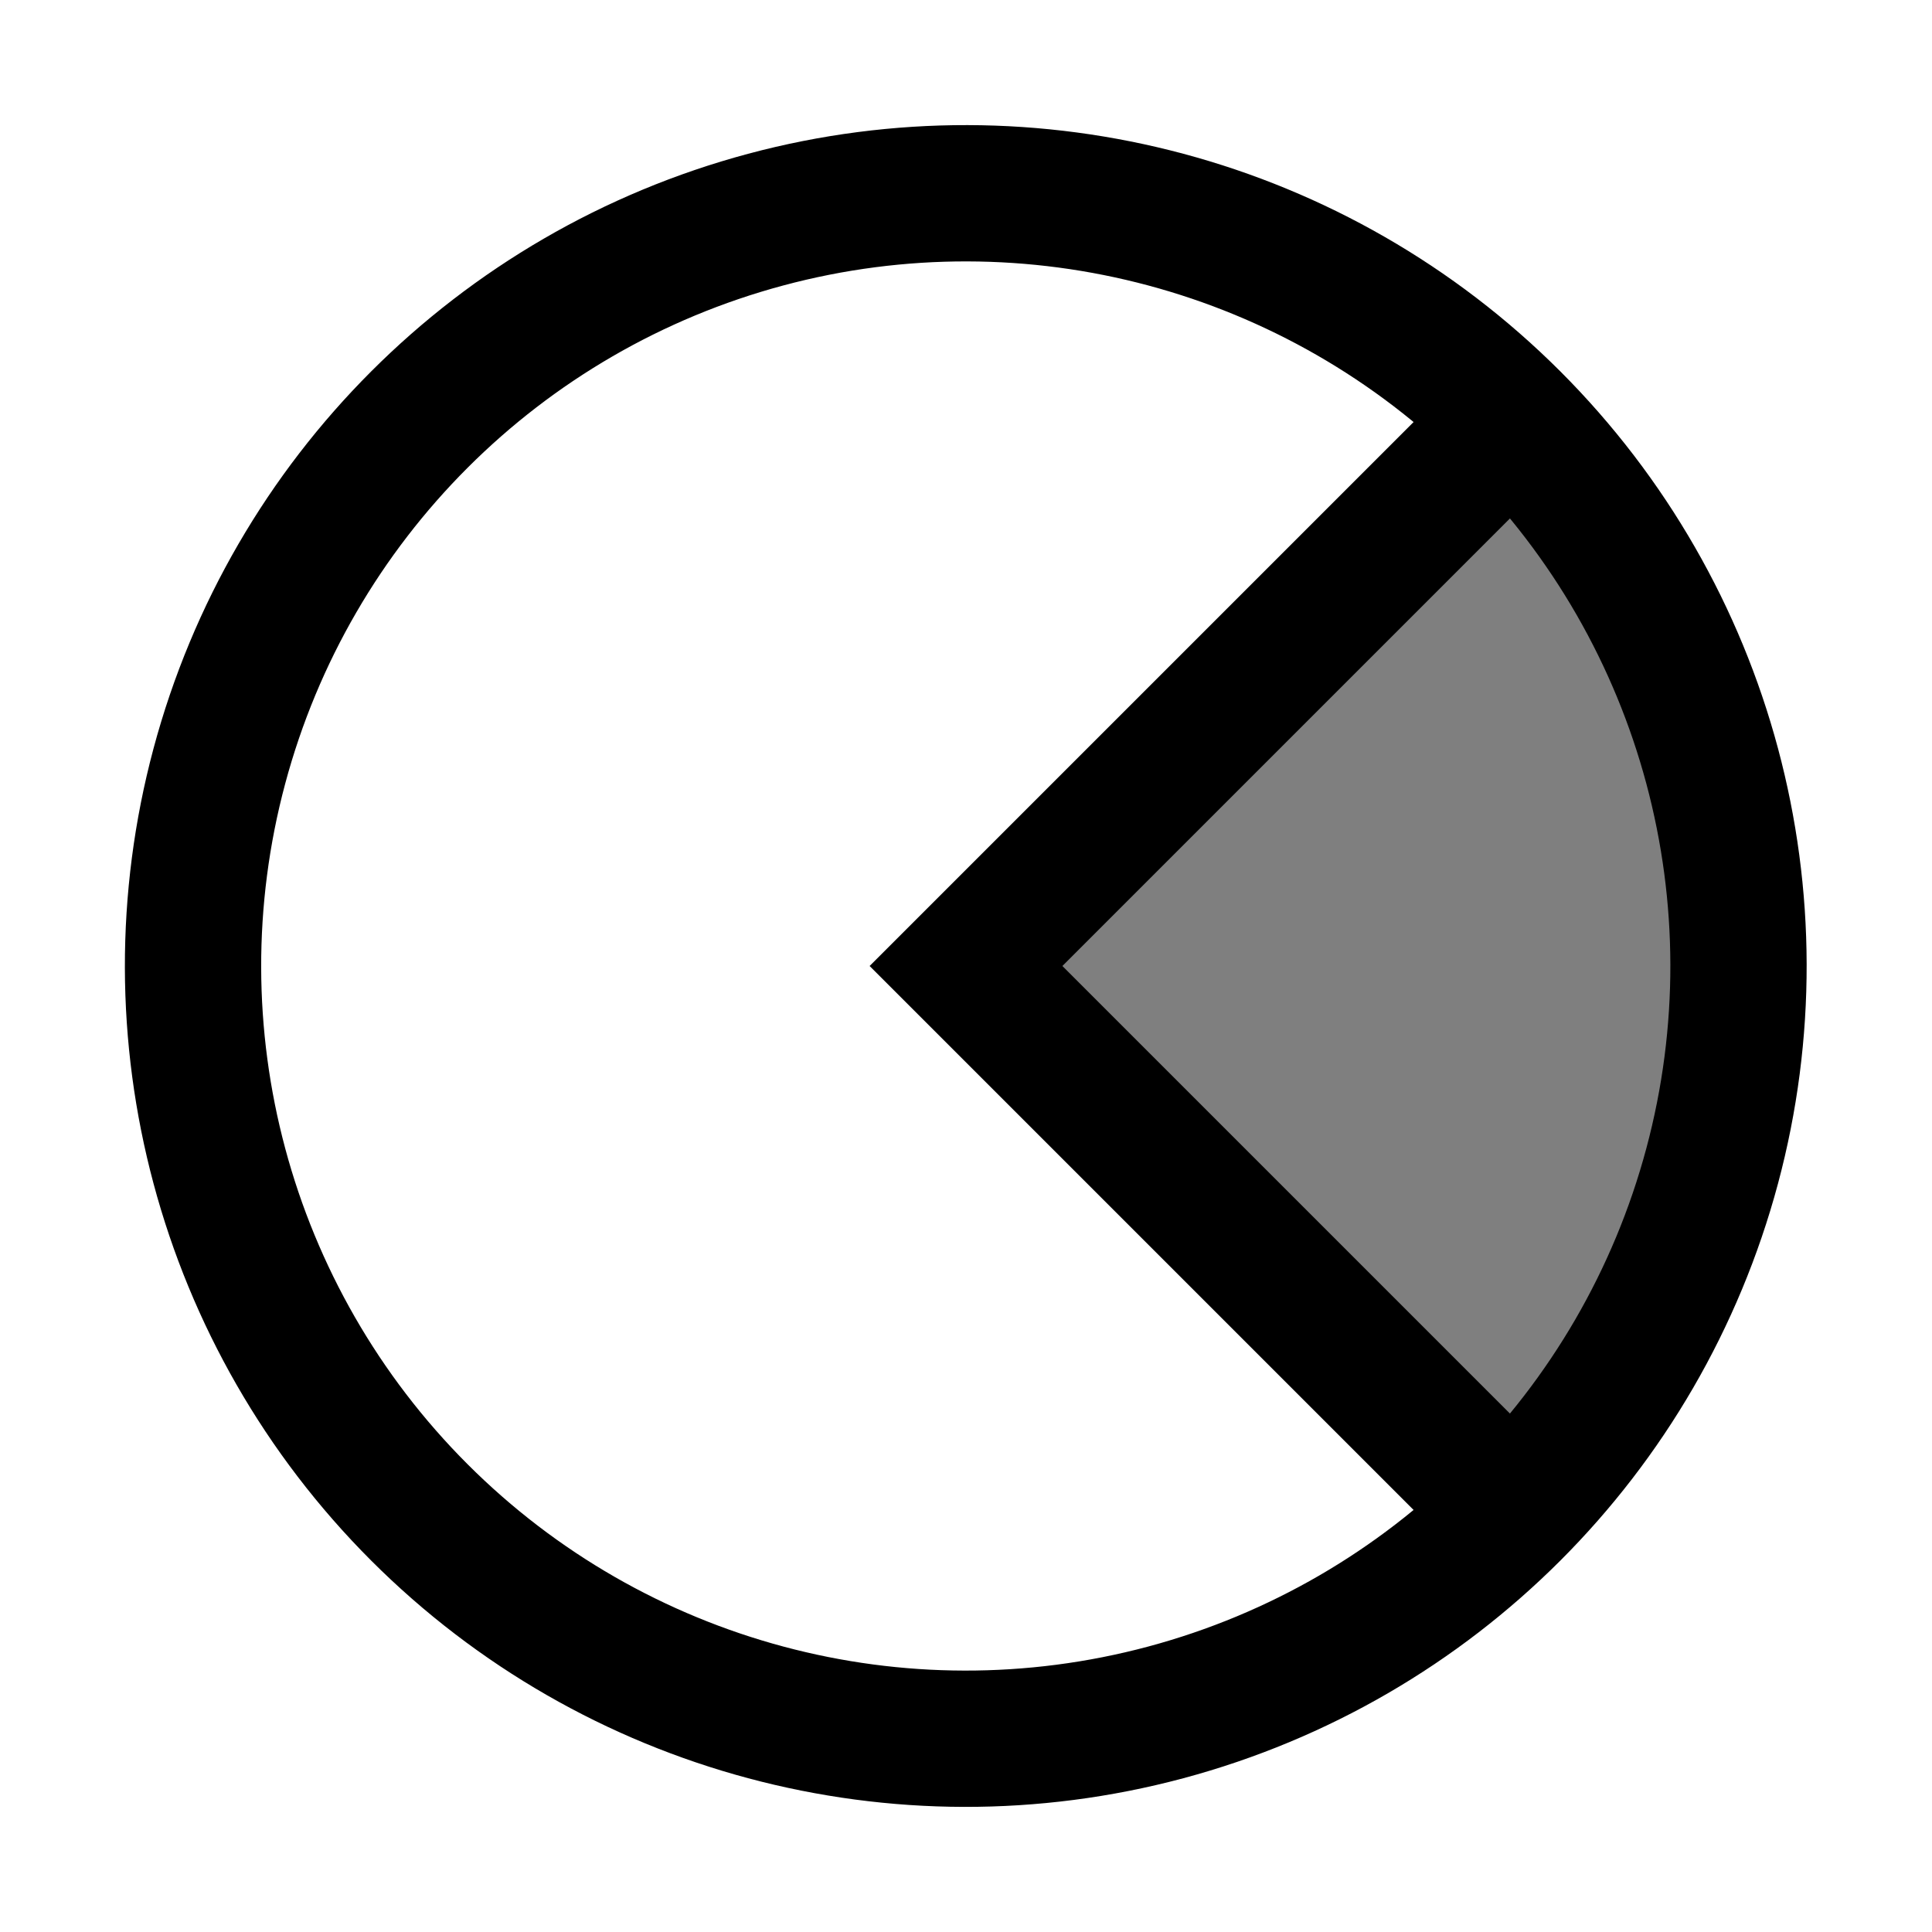 <?xml version="1.0" encoding="utf-8"?>
<!-- Generator: Adobe Illustrator 22.1.0, SVG Export Plug-In . SVG Version: 6.00 Build 0)  -->
<svg version="1.1" xmlns="http://www.w3.org/2000/svg" xmlns:xlink="http://www.w3.org/1999/xlink" x="0px" y="0px"
	 viewBox="0 0 28.346 28.346" style="enable-background:new 0 0 28.346 28.346;" xml:space="preserve">
<style type="text/css">
	.st0{fill:none;stroke:#000000;stroke-width:2;stroke-miterlimit:10;}
	.st1{display:none;opacity:0.5;}
	.st2{opacity:0.5;}
</style>
<g id="图层_1">
	
		<ellipse transform="matrix(0.707 -0.707 0.707 0.707 -5.871 14.173)" class="st0" cx="14.173" cy="14.173" rx="11.339" ry="11.339"/>
</g>
<g id="图层_2">
	<path class="st1" d="M22.191,6.155c-2.052-2.052-4.887-3.321-8.018-3.321c-6.262,0-11.339,5.077-11.339,11.339
		c0,6.262,5.077,11.339,11.339,11.339c3.131,0,5.966-1.269,8.018-3.321l-8.018-8.018L22.191,6.155z"/>
	<path class="st2" d="M22.191,6.155l-8.018,8.018l8.018,8.018c2.052-2.052,3.321-4.887,3.321-8.018
		C25.512,11.042,24.243,8.207,22.191,6.155z"/>
	<path class="st0" d="M22.191,6.155l-8.018,8.018l8.018,8.018"/>
</g>
</svg>

